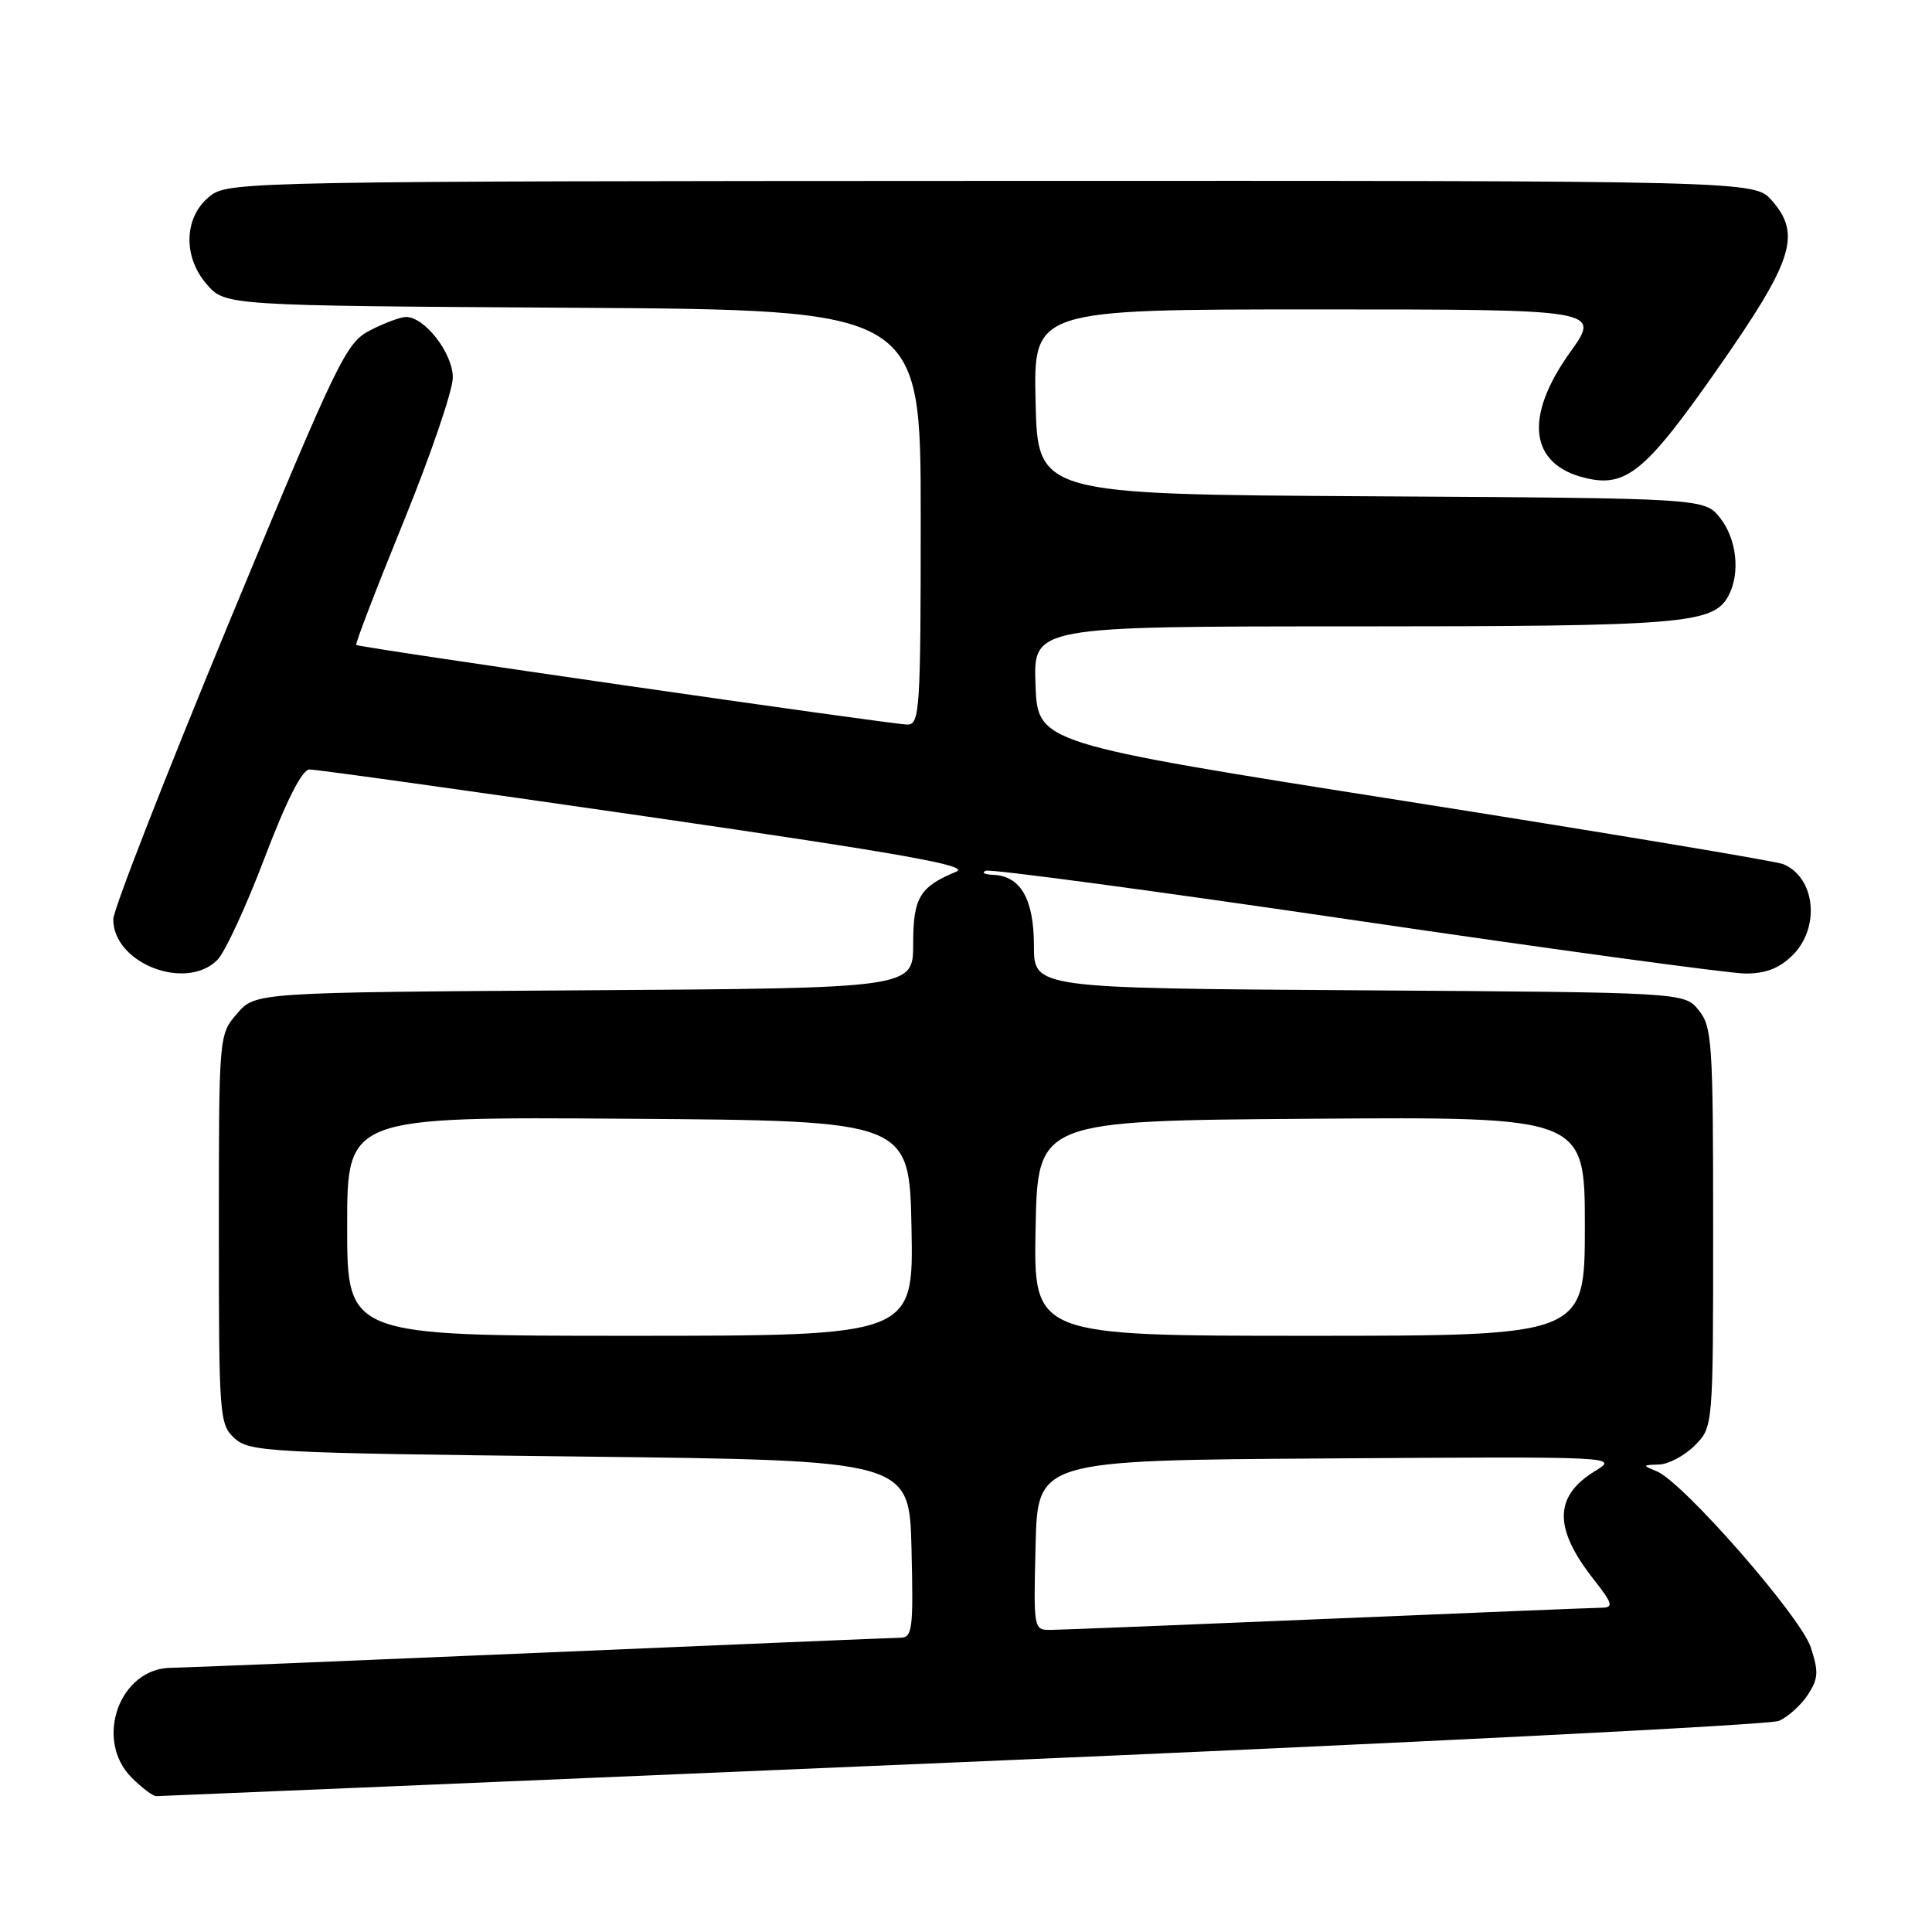 <?xml version="1.0" encoding="UTF-8" standalone="no"?>
<!DOCTYPE svg PUBLIC "-//W3C//DTD SVG 1.1//EN" "http://www.w3.org/Graphics/SVG/1.1/DTD/svg11.dtd" >
<svg xmlns="http://www.w3.org/2000/svg" xmlns:xlink="http://www.w3.org/1999/xlink" version="1.1" viewBox="0 0 256 256">
 <g >
 <path fill="currentColor"
d=" M 127.50 233.49 C 185.80 231.00 234.49 228.55 235.70 228.03 C 236.91 227.51 238.63 225.96 239.54 224.58 C 240.94 222.44 241.00 221.53 239.94 218.29 C 238.60 214.20 222.99 196.35 219.52 194.95 C 217.60 194.17 217.62 194.12 219.80 194.06 C 221.06 194.03 223.20 192.90 224.55 191.55 C 227.00 189.09 227.00 189.09 227.00 162.66 C 227.00 138.12 226.86 136.05 225.09 133.86 C 223.18 131.50 223.18 131.50 180.09 131.22 C 137.00 130.94 137.00 130.94 137.00 125.30 C 137.00 119.13 135.23 116.06 131.60 115.92 C 130.44 115.88 130.01 115.63 130.63 115.38 C 131.25 115.12 153.30 118.08 179.64 121.96 C 205.97 125.83 229.23 129.00 231.31 129.00 C 233.99 129.00 235.80 128.29 237.55 126.55 C 241.23 122.86 240.54 116.26 236.28 114.50 C 235.30 114.10 212.68 110.33 186.00 106.12 C 137.50 98.48 137.50 98.48 137.21 90.74 C 136.92 83.00 136.92 83.00 179.31 83.00 C 223.00 83.00 227.03 82.67 229.02 78.96 C 230.62 75.98 230.14 71.45 227.94 68.65 C 225.87 66.02 225.87 66.02 181.69 65.76 C 137.50 65.50 137.50 65.50 137.22 53.25 C 136.94 41.00 136.94 41.00 174.52 41.00 C 212.11 41.00 212.11 41.00 208.06 46.66 C 201.88 55.28 202.66 61.59 210.13 63.35 C 215.47 64.62 218.09 62.45 227.50 49.00 C 237.60 34.56 238.73 31.10 234.80 26.59 C 232.50 23.94 232.50 23.94 131.50 23.97 C 34.89 24.00 30.39 24.08 28.00 25.85 C 24.41 28.50 24.12 33.87 27.36 37.63 C 29.83 40.50 29.83 40.50 75.91 40.78 C 122.00 41.06 122.00 41.06 122.00 68.53 C 122.00 94.02 121.87 96.00 120.25 96.01 C 118.33 96.02 47.68 85.82 47.20 85.46 C 47.04 85.34 49.85 78.02 53.45 69.19 C 57.05 60.36 60.00 51.73 60.00 50.02 C 60.00 46.80 56.28 42.00 53.80 42.00 C 53.08 42.00 50.96 42.79 49.08 43.75 C 45.84 45.41 44.88 47.39 30.34 82.50 C 21.92 102.85 15.02 120.53 15.01 121.80 C 14.98 127.62 24.61 131.39 28.80 127.20 C 29.80 126.20 32.61 120.13 35.05 113.70 C 37.97 106.03 40.02 101.99 41.00 101.96 C 41.83 101.94 61.99 104.76 85.81 108.21 C 119.78 113.14 128.60 114.72 126.71 115.50 C 121.85 117.51 121.00 118.94 121.00 125.09 C 121.00 130.94 121.00 130.94 77.41 131.22 C 33.83 131.50 33.83 131.50 31.41 134.31 C 29.00 137.11 29.00 137.11 29.00 162.90 C 29.00 187.84 29.07 188.75 31.10 190.60 C 33.09 192.39 35.73 192.53 76.85 193.00 C 120.50 193.50 120.50 193.50 120.78 205.25 C 121.04 215.95 120.90 217.00 119.28 217.01 C 118.30 217.02 96.80 217.92 71.50 219.00 C 46.20 220.08 24.24 220.98 22.70 220.99 C 15.84 221.02 12.42 230.51 17.45 235.55 C 18.80 236.90 20.27 238.00 20.70 238.00 C 21.14 238.00 69.20 235.97 127.50 233.49 Z  M 137.22 204.75 C 137.50 193.50 137.50 193.50 176.00 193.25 C 214.44 192.99 214.49 193.00 211.34 194.93 C 205.90 198.26 205.84 202.49 211.15 209.25 C 213.66 212.44 213.83 213.00 212.30 213.03 C 211.31 213.04 194.97 213.70 176.00 214.50 C 157.03 215.30 140.47 215.96 139.22 215.97 C 136.96 216.00 136.94 215.89 137.22 204.75 Z  M 46.00 162.49 C 46.00 147.98 46.00 147.98 83.25 148.24 C 120.50 148.50 120.50 148.50 120.78 162.75 C 121.05 177.00 121.05 177.00 83.53 177.00 C 46.00 177.00 46.00 177.00 46.00 162.49 Z  M 137.22 162.75 C 137.50 148.50 137.50 148.50 173.75 148.24 C 210.00 147.98 210.00 147.98 210.00 162.49 C 210.00 177.00 210.00 177.00 173.47 177.00 C 136.95 177.00 136.95 177.00 137.22 162.75 Z "/>
</g>
</svg>